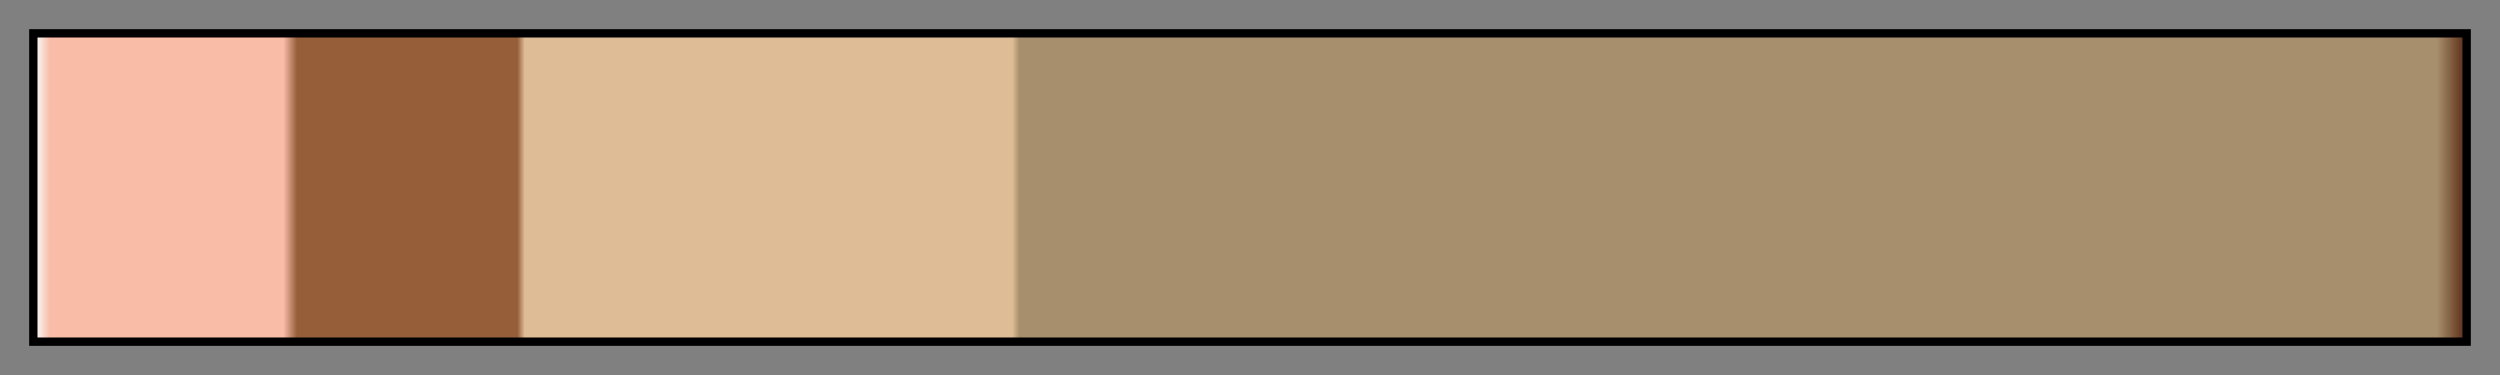 <?xml version="1.0" encoding="UTF-8"?>
<svg xmlns="http://www.w3.org/2000/svg" version="1.1" width="300px" height="45px" viewBox="0 0 300 45">
  <rect x="0" y="0" width="300" height="45" fill="#808080" stroke="none"/>
  <g>
    <defs>
      <linearGradient id="kitui-12" gradientUnits="objectBoundingBox" spreadMethod="pad" x1="0%" x2="100%" y1="0%" y2="0%">
        <stop offset="0.00%" stop-color="rgb(248, 248, 248)" stop-opacity="1"/>
        <stop offset="0.56%" stop-color="rgb(248, 188, 167)" stop-opacity="1"/>
        <stop offset="10.18%" stop-color="rgb(248, 188, 167)" stop-opacity="1"/>
        <stop offset="10.74%" stop-color="rgb(150, 95, 58)" stop-opacity="1"/>
        <stop offset="19.82%" stop-color="rgb(150, 95, 58)" stop-opacity="1"/>
        <stop offset="20.12%" stop-color="rgb(221, 188, 150)" stop-opacity="1"/>
        <stop offset="40.21%" stop-color="rgb(221, 188, 150)" stop-opacity="1"/>
        <stop offset="40.50%" stop-color="rgb(167, 143, 110)" stop-opacity="1"/>
        <stop offset="98.90%" stop-color="rgb(167, 143, 110)" stop-opacity="1"/>
        <stop offset="100.00%" stop-color="rgb(95, 50, 27)" stop-opacity="1"/>
      </linearGradient>
    </defs>
    <rect fill="url(#kitui-12)" x="4" y="4" width="292" height="37" stroke="black" stroke-width="1"/>
  </g>
</svg>

